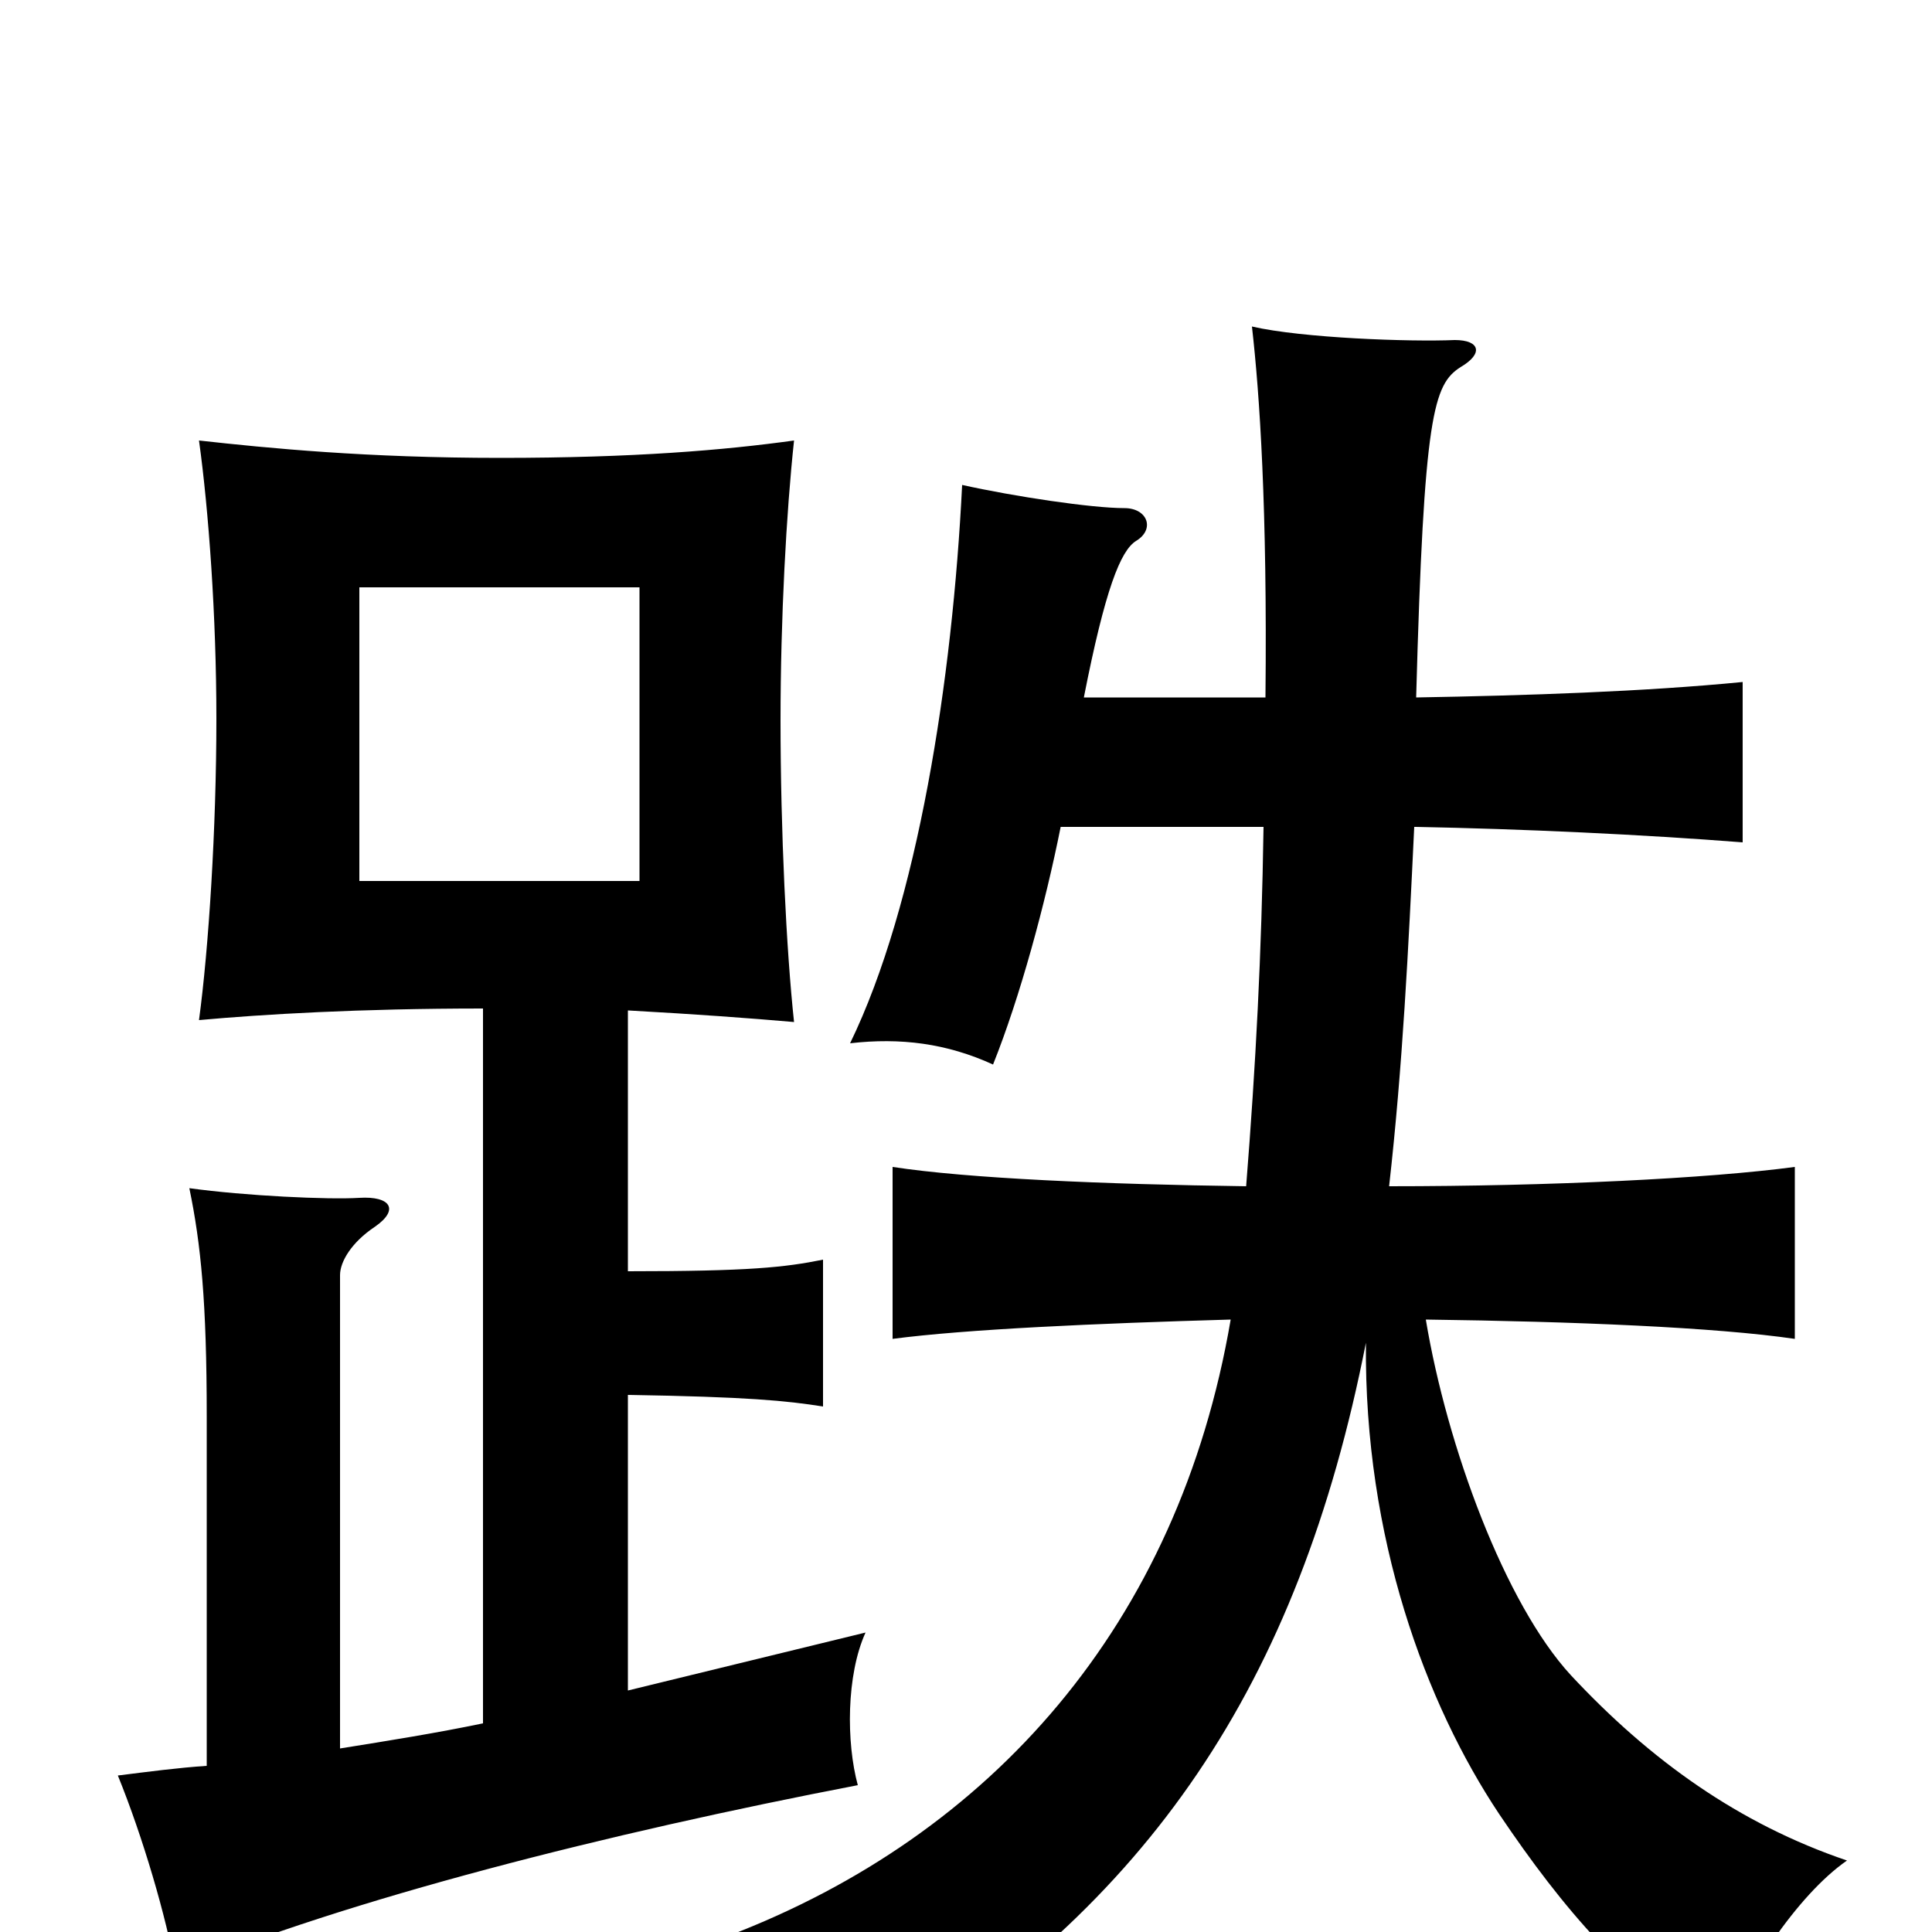 <svg xmlns="http://www.w3.org/2000/svg" viewBox="0 -1000 1000 1000">
	<path fill="#000000" d="M331 -544H186V-696H331ZM707 -305C706 -204 738 -118 776 -61C809 -12 843 28 890 56C902 24 930 -19 956 -37C900 -56 854 -89 813 -133C779 -170 749 -251 738 -317C815 -316 888 -313 929 -307V-396C884 -390 803 -386 719 -386C726 -448 729 -509 732 -572C788 -571 851 -568 902 -564V-647C851 -642 790 -640 733 -639C737 -786 742 -801 756 -810C768 -817 766 -824 753 -824C730 -823 674 -825 648 -831C652 -796 656 -737 655 -639H561C572 -695 580 -715 588 -720C598 -726 594 -737 582 -737C565 -737 525 -743 498 -749C493 -648 475 -532 440 -460C466 -463 490 -460 514 -449C528 -484 541 -532 549 -572H654C653 -506 650 -449 645 -386C572 -387 501 -390 462 -396V-307C500 -312 567 -315 637 -317C610 -159 513 -50 377 2C403 19 437 47 453 72C594 -14 672 -127 707 -305ZM250 -108C226 -103 201 -99 176 -95V-340C176 -347 182 -357 194 -365C207 -374 202 -381 186 -380C170 -379 127 -381 98 -385C104 -356 107 -326 107 -267V-86C92 -85 77 -83 61 -81C74 -49 86 -8 91 20C180 -17 314 -51 444 -76C438 -98 438 -133 448 -155L325 -125V-278C387 -277 407 -275 426 -272V-348C406 -344 388 -342 325 -342V-477C361 -475 388 -473 411 -471C407 -508 404 -570 404 -627C404 -680 407 -735 411 -772C375 -767 328 -763 259 -763C190 -763 139 -768 103 -772C108 -736 112 -681 112 -628C112 -571 108 -509 103 -472C136 -475 186 -478 250 -478Z"/>
</svg>